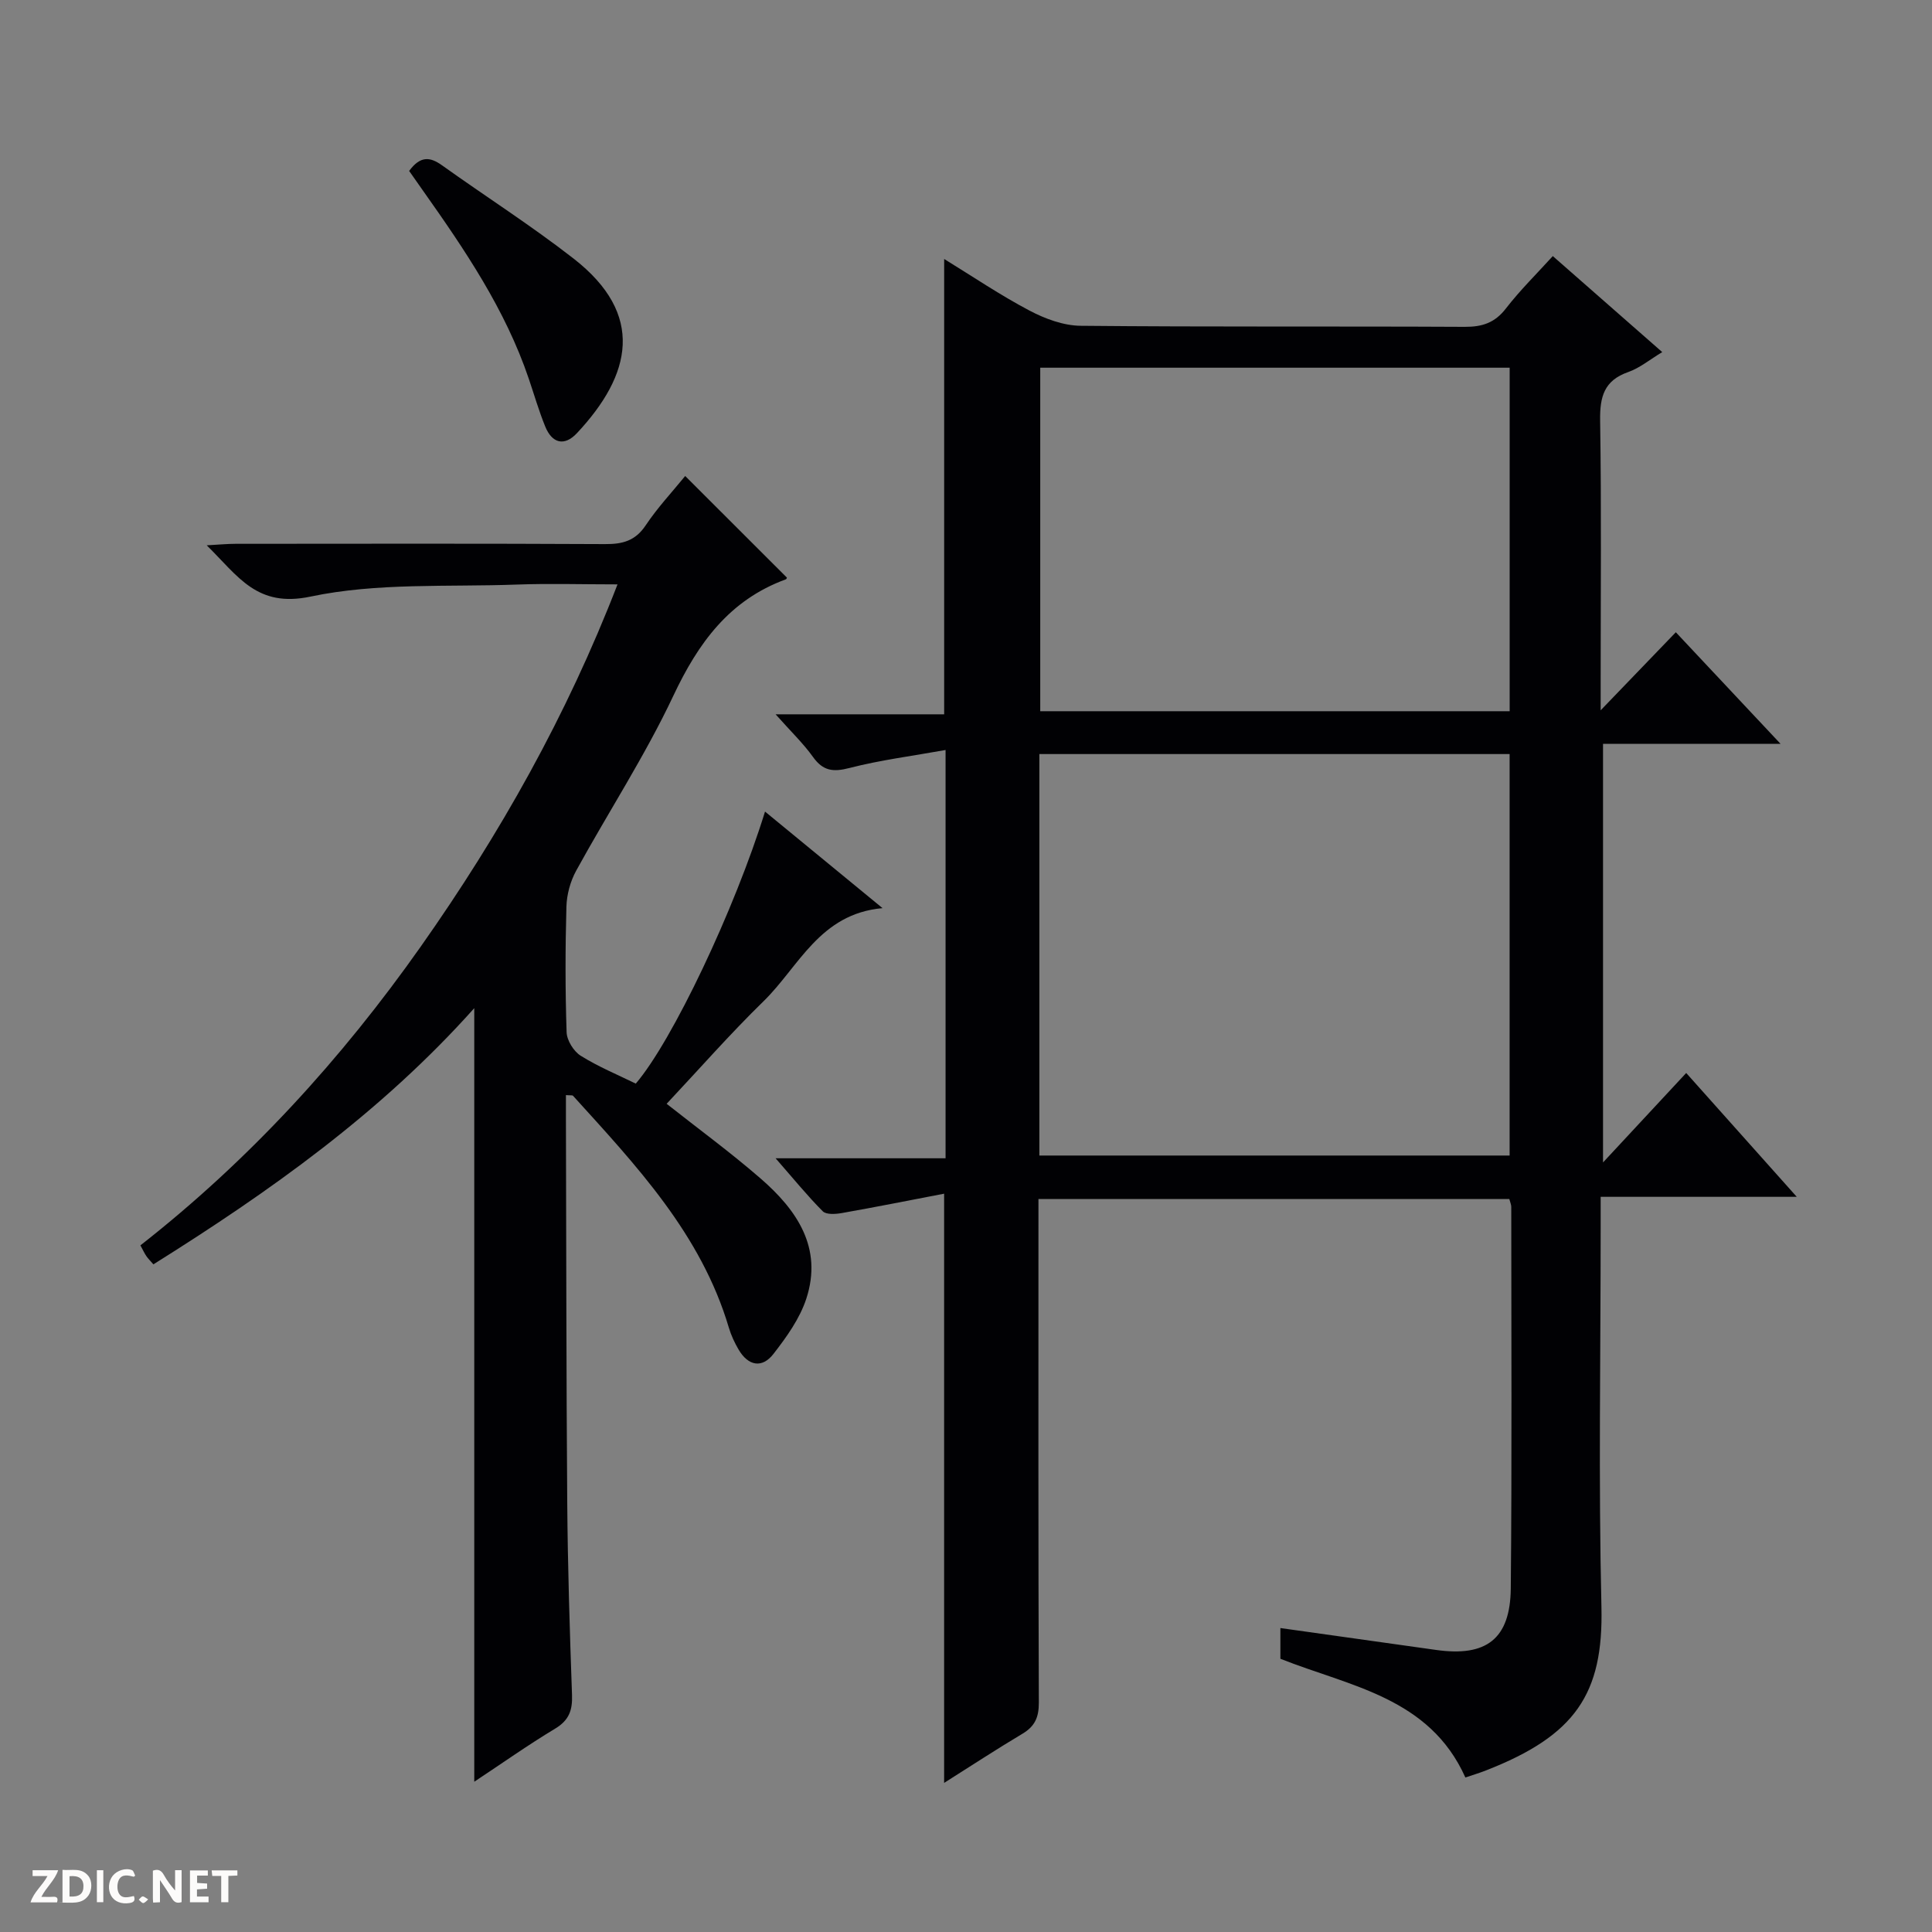<svg enable-background="new 0 0 400 400" viewBox="0 0 400 400" xmlns="http://www.w3.org/2000/svg"><rect x="0" y="0" width="400" height="400" fill="#808080" stroke="none"/><g fill="#fcfbfa"><path d="m37.59 393.81c-.92.31-1.52.05-2-.78-.7-1.2-1.52-2.34-2.47-3.78v4.59c-.55.03-.95.05-1.41.07-.03-.37-.06-.64-.06-.91 0-1.91 0-3.81 0-5.7 1.13-.41 1.77-.03 2.29.91.62 1.11 1.38 2.14 2.31 3.19v-4.2h1.35v6.61z"/><path d="m12.94 393.88v-6.75c1.9.19 3.93-.54 5.37 1.29.8 1.01.78 2.88.03 3.97-1.37 1.97-3.4 1.51-6.4 1.49m2.45-1.22c2.04.12 2.92-.58 2.89-2.21-.03-1.51-.98-2.19-2.89-2z"/><path d="m11.81 393.87h-5.49c.68-2.18 2.47-3.48 3.51-5.45h-3.08v-1.21h5.29c-.71 2.13-2.44 3.48-3.47 5.51.86 0 1.63.04 2.39-.01.79-.05 1.14.21.85 1.16"/><path d="m39.33 393.86v-6.61h3.7v1.07h-2.22v1.52c.68.04 1.34.09 2.07.13v1.07c-.72.05-1.38.09-2.1.14v1.48h2.4v1.19h-3.85z"/><path d="m27.71 388.56c-1.15-.3-2.46-.61-3.1.64-.37.73-.41 1.93-.06 2.67.63 1.35 1.99.93 3.17.68.35.94-.01 1.32-.93 1.46-1.62.25-3.05-.27-3.76-1.48-.73-1.24-.6-3.03.31-4.17.88-1.11 2.71-1.7 4-1.16.32.13.44.74.65 1.12-.1.08-.19.16-.28.24"/><path d="m49.15 387.24v1.07c-.59.02-1.17.05-1.87.08v5.44h-1.48v-5.44h-1.85c-.05-.4-.08-.73-.13-1.15z"/><path d="m20.06 387.21h1.33v6.62h-1.33z"/><path d="m30.68 393.25c-.39.38-.8.79-1.05.76-.32-.05-.6-.45-.9-.7.26-.24.51-.64.8-.67.29-.04.62.3 1.15.61"/></g><path d="m195.47 247.14c-7.31 1.4-14.26 2.79-21.23 4.02-1.27.22-3.17.34-3.89-.37-3.14-3.15-5.96-6.62-9.77-10.98h35.19c0-28.24 0-55.67 0-84.53-6.84 1.23-13.48 2.07-19.92 3.73-3.37.87-5.45.61-7.52-2.28-2.01-2.81-4.55-5.24-7.75-8.84h34.9c0-31.73 0-62.64 0-94.27 5.94 3.65 11.64 7.51 17.68 10.69 3.21 1.69 7.03 3.11 10.59 3.14 26.49.26 52.98.08 79.48.22 3.64.02 6.25-.82 8.55-3.8 2.94-3.8 6.4-7.2 9.71-10.85 7.46 6.54 14.83 13.01 22.66 19.88-2.57 1.54-4.65 3.29-7.05 4.13-5 1.75-5.88 5.12-5.81 10.01.28 17.99.11 35.99.11 53.98v6.04c5.49-5.7 10.29-10.69 15.56-16.16 7.5 8 14.23 15.16 21.68 23.1-12.8 0-24.53 0-36.75 0v86.67c6.19-6.66 11.46-12.32 17.22-18.52 7.49 8.39 14.83 16.62 22.89 25.64-13.94 0-26.96 0-40.6 0v6.43c0 26.16-.46 52.33.16 78.47.43 18.05-5.44 26.65-23.91 33.86-1.37.54-2.79.96-4.26 1.46-7.43-16.59-23.84-18.84-38.3-24.58 0-1.95 0-4.04 0-6.36 10.93 1.54 21.58 3.02 32.22 4.53 10.4 1.48 15.38-2.25 15.48-12.75.25-26.32.1-52.65.1-78.98 0-.46-.22-.92-.4-1.62-32.3 0-64.55 0-97.49 0v5.29c0 32.99-.05 65.98.08 98.97.01 3.03-.81 4.9-3.39 6.44-5.38 3.21-10.63 6.65-16.22 10.18 0-40.52 0-80.52 0-121.99zm19.72-91.02v83.12h97.36c0-27.9 0-55.46 0-83.12-32.54 0-64.68 0-97.36 0zm.18-79.99v71.12h97.19c0-23.89 0-47.44 0-71.12-32.51 0-64.66 0-97.19 0z" fill="#010104"/><path d="m117.17 226.73v5.33c.08 26.32.07 52.65.27 78.97.1 13.31.52 26.62.99 39.92.11 3.14-.62 5.21-3.47 6.93-5.68 3.42-11.1 7.26-16.77 11.01 0-53.27 0-106.23 0-160.16-19.33 21.65-42.35 37.96-66.43 53.04-.61-.71-1.09-1.17-1.46-1.71s-.65-1.15-1.23-2.22c22.51-17.63 41.63-38.56 58.09-61.93 16.32-23.17 30.16-47.68 40.69-74.92-7.4 0-14.16-.21-20.9.04-14.27.52-28.88-.42-42.67 2.49-11.12 2.34-14.93-4.18-21.48-10.62 2.59-.14 4.29-.31 5.99-.31 25.49-.02 50.99-.07 76.48.06 3.62.02 6.26-.66 8.41-3.88 2.47-3.7 5.56-6.99 8.18-10.22 7.11 7.11 14.03 14.01 21.04 21.02.06-.12-.01.3-.21.38-11.69 4.28-18.13 13.16-23.3 24.14-5.87 12.45-13.46 24.08-20.1 36.18-1.21 2.21-1.95 4.94-2.02 7.45-.24 8.66-.25 17.33.04 25.99.06 1.7 1.46 3.96 2.92 4.87 3.62 2.27 7.63 3.92 11.4 5.77 7.56-8.82 20.5-36.08 26.76-56.32 7.91 6.49 15.65 12.85 24.33 19.99-13.04 1.17-17.3 12.12-24.66 19.3-6.9 6.73-13.27 14-20.04 21.21 6.56 5.18 13.23 10.06 19.45 15.46 7.5 6.51 12.91 14.33 9.47 24.88-1.35 4.13-4.09 7.95-6.8 11.44-2.37 3.06-5.24 2.48-7.22-.89-.83-1.42-1.55-2.96-2.02-4.54-5.74-19.37-19.17-33.57-32.25-48-.15-.17-.59-.07-1.48-.15z" fill="#010104"/><path d="m84.71 35.39c2.31-3.15 4.33-2.93 6.78-1.18 9.06 6.48 18.49 12.49 27.27 19.33 14.84 11.56 12.03 24.04.68 36.15-2.61 2.78-5.15 2.09-6.56-1.39-1.31-3.22-2.28-6.58-3.4-9.88-4.86-14.36-13.27-26.74-21.92-38.97-.94-1.33-1.88-2.67-2.85-4.06z" fill="#010104"/></svg>